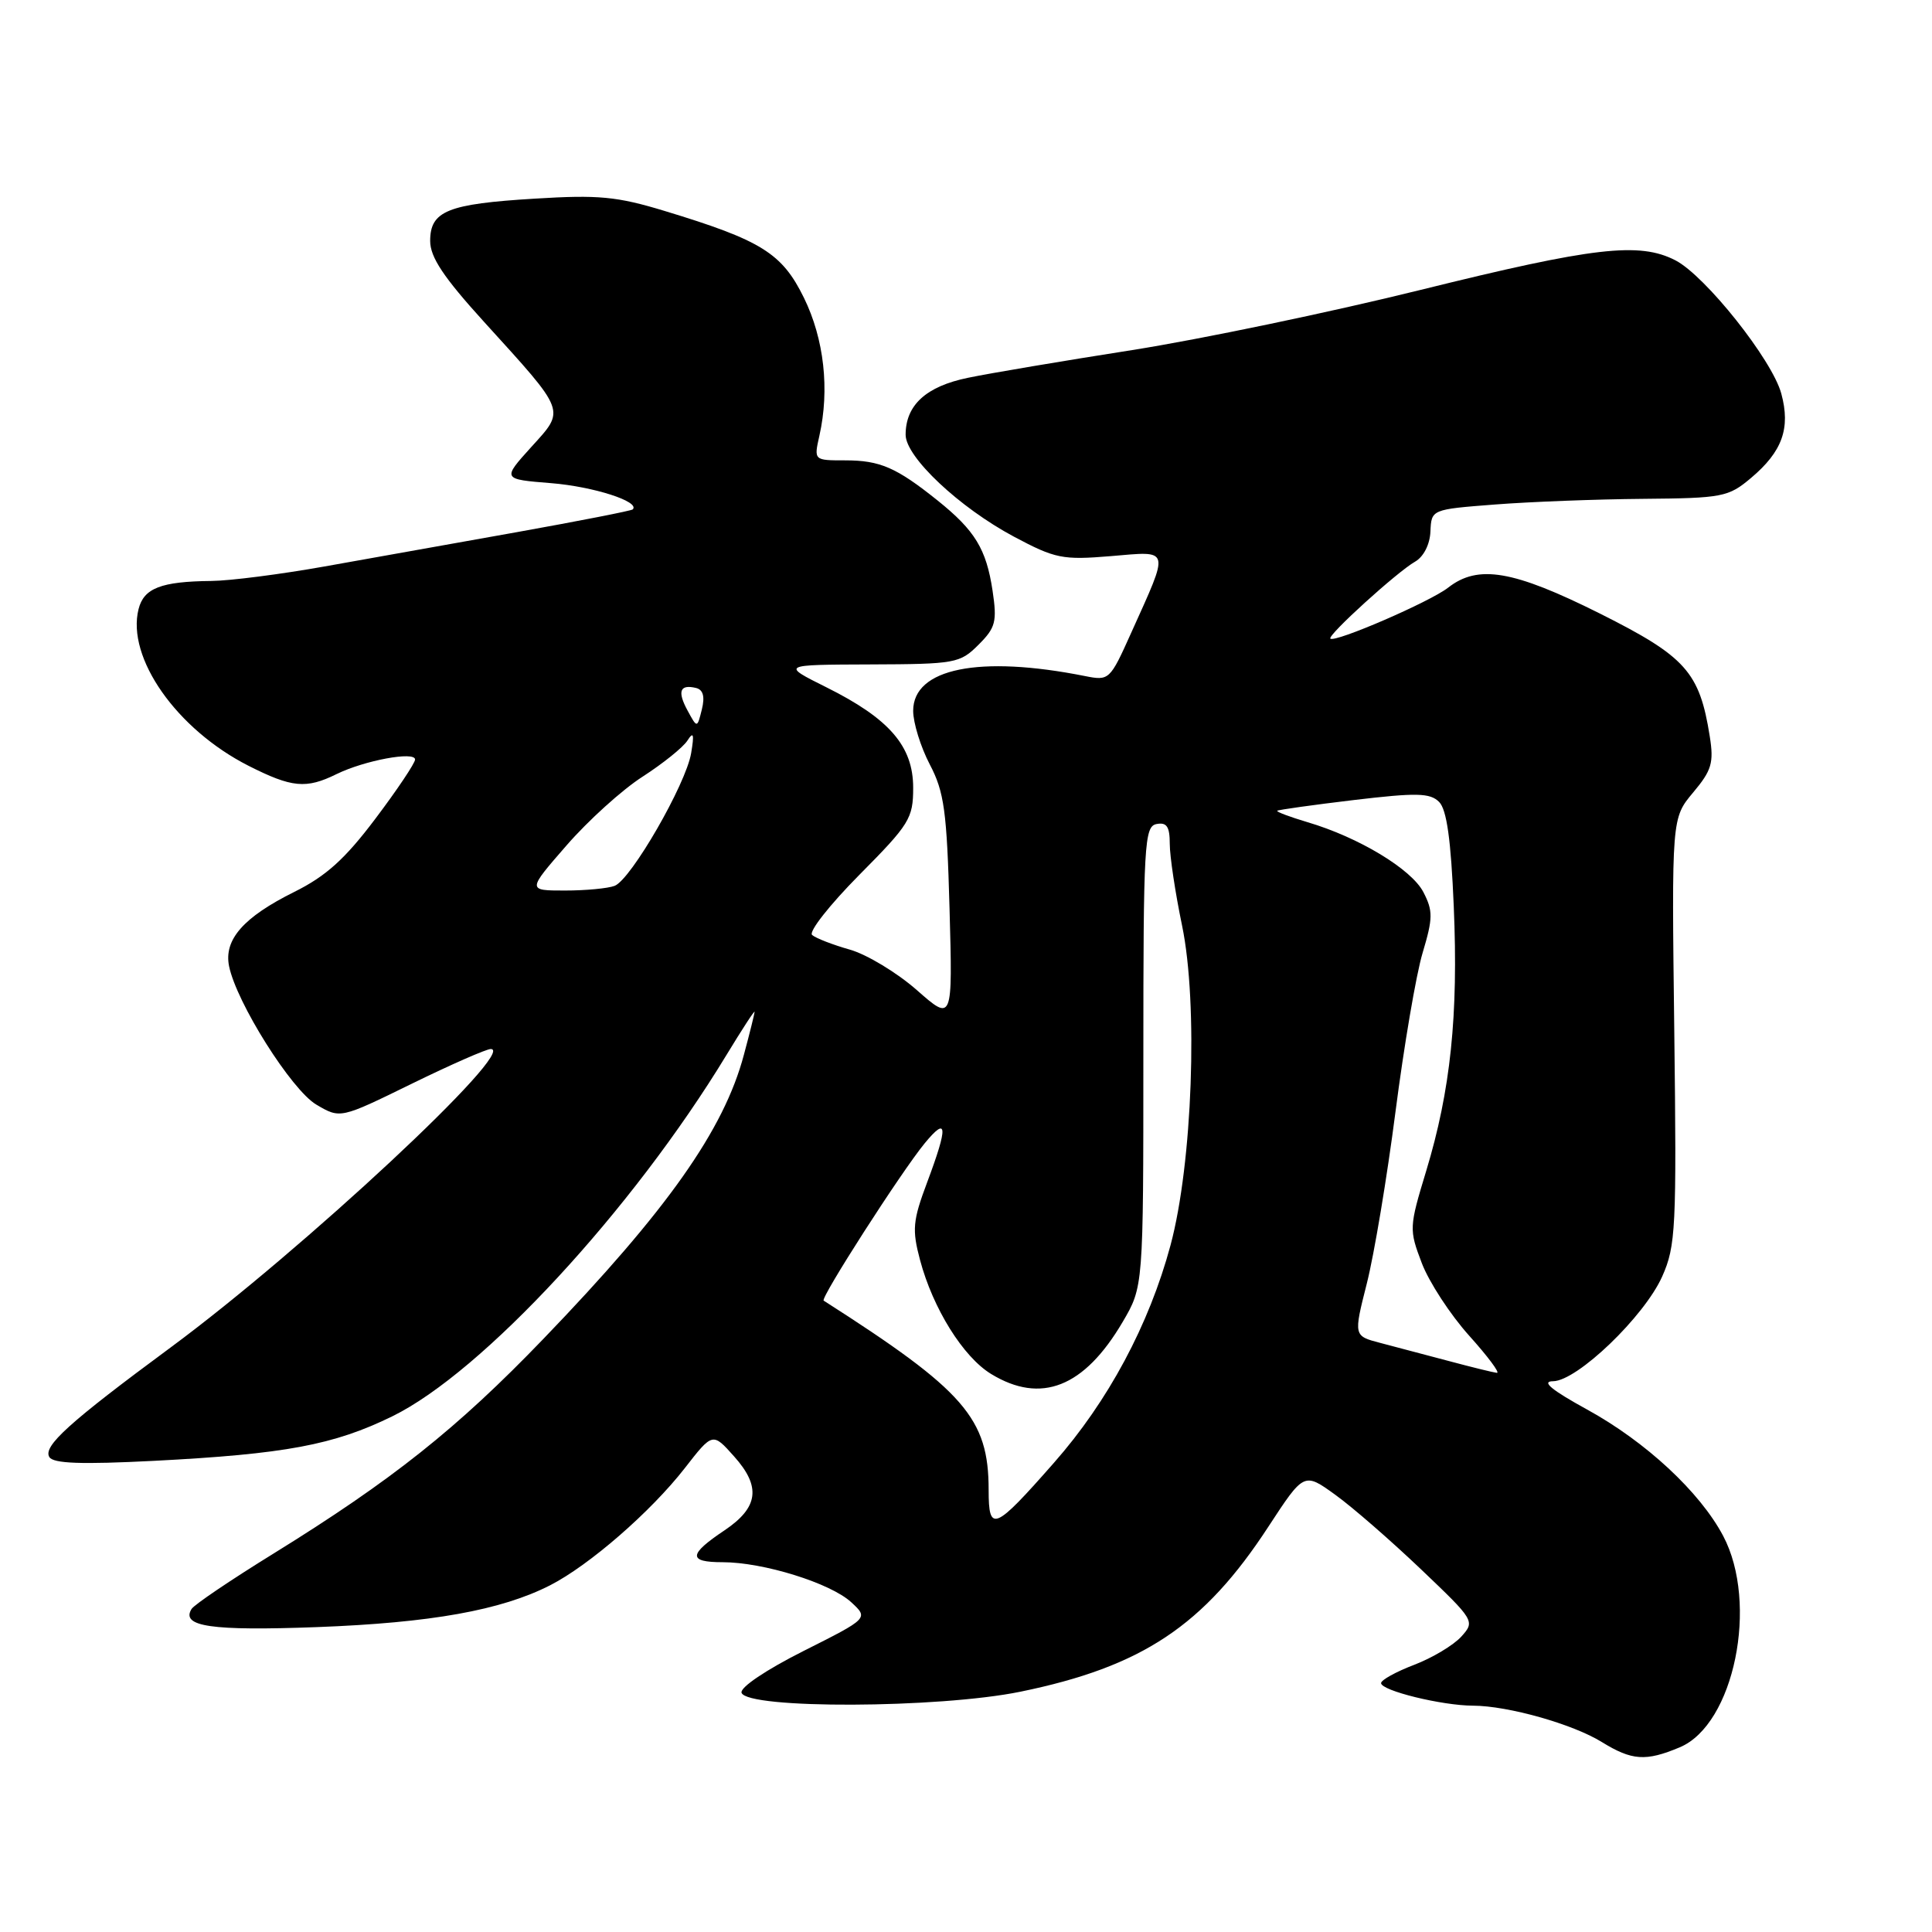 <?xml version="1.0" encoding="UTF-8" standalone="no"?>
<!DOCTYPE svg PUBLIC "-//W3C//DTD SVG 1.1//EN" "http://www.w3.org/Graphics/SVG/1.1/DTD/svg11.dtd" >
<svg xmlns="http://www.w3.org/2000/svg" xmlns:xlink="http://www.w3.org/1999/xlink" version="1.1" viewBox="0 0 256 256">
 <g >
 <path fill="currentColor"
d=" M 222.57 231.53 C 229.78 228.52 233.07 212.47 228.32 203.50 C 225.24 197.69 218.08 191.04 210.30 186.77 C 205.55 184.16 204.19 183.03 205.79 183.02 C 208.98 182.99 217.87 174.46 220.25 169.14 C 222.05 165.09 222.17 162.78 221.85 136.59 C 221.50 108.41 221.50 108.41 224.35 105.01 C 226.81 102.08 227.11 101.07 226.55 97.56 C 225.20 89.04 223.37 87.00 212.00 81.30 C 200.52 75.56 195.85 74.76 191.88 77.87 C 189.49 79.74 176.87 85.20 176.28 84.62 C 175.86 84.19 185.13 75.77 187.51 74.42 C 188.64 73.77 189.47 72.14 189.54 70.42 C 189.67 67.50 189.67 67.50 198.08 66.85 C 202.71 66.49 211.53 66.15 217.67 66.10 C 228.24 66.01 229.02 65.86 232.01 63.34 C 236.17 59.84 237.28 56.75 236.03 52.15 C 234.82 47.68 225.98 36.56 222.01 34.50 C 217.23 32.03 211.18 32.73 188.29 38.40 C 176.31 41.37 159.07 44.96 150.00 46.39 C 140.93 47.81 131.14 49.46 128.26 50.06 C 122.71 51.20 120.00 53.68 120.00 57.61 C 120.00 60.56 127.12 67.25 134.35 71.11 C 139.84 74.03 140.79 74.22 147.19 73.69 C 155.17 73.02 155.02 72.45 149.88 83.87 C 147.07 90.13 146.97 90.22 143.76 89.58 C 129.75 86.79 121.00 88.56 121.00 94.19 C 121.00 95.78 121.99 98.97 123.20 101.29 C 125.12 104.95 125.46 107.47 125.82 120.43 C 126.23 135.37 126.23 135.37 121.47 131.18 C 118.85 128.88 114.86 126.47 112.61 125.83 C 110.35 125.19 108.10 124.32 107.61 123.89 C 107.12 123.47 109.94 119.89 113.86 115.93 C 120.52 109.22 121.00 108.44 121.00 104.38 C 121.00 98.87 117.85 95.23 109.50 91.07 C 103.50 88.08 103.50 88.08 115.30 88.04 C 126.59 88.00 127.20 87.89 129.65 85.44 C 131.93 83.17 132.13 82.37 131.52 78.27 C 130.69 72.75 129.19 70.29 124.24 66.32 C 118.77 61.94 116.61 61.00 111.99 61.00 C 107.84 61.00 107.84 61.00 108.57 57.75 C 109.95 51.62 109.20 44.92 106.53 39.47 C 103.63 33.55 100.91 31.85 88.06 27.95 C 81.75 26.03 79.30 25.80 70.87 26.32 C 59.31 27.02 57.00 27.95 57.00 31.93 C 57.00 34.08 58.78 36.75 64.14 42.65 C 75.14 54.76 74.94 54.22 70.38 59.25 C 66.54 63.50 66.54 63.50 73.02 64.02 C 78.62 64.47 84.86 66.47 83.84 67.50 C 83.65 67.68 76.75 69.03 68.50 70.51 C 60.25 71.98 48.78 74.03 43.00 75.06 C 37.22 76.09 30.48 76.96 28.00 76.98 C 21.34 77.05 19.06 77.93 18.36 80.71 C 16.74 87.15 23.40 96.63 32.93 101.47 C 38.68 104.38 40.56 104.56 44.60 102.57 C 48.30 100.76 55.00 99.51 55.00 100.64 C 55.00 101.11 52.64 104.64 49.75 108.47 C 45.73 113.81 43.21 116.09 39.00 118.18 C 32.26 121.53 29.65 124.50 30.35 128.01 C 31.32 132.83 38.62 144.43 41.92 146.37 C 45.09 148.24 45.09 148.24 54.52 143.62 C 59.71 141.08 64.44 139.00 65.03 139.00 C 68.67 139.00 40.09 165.64 22.59 178.56 C 9.14 188.49 5.66 191.64 6.54 193.07 C 7.07 193.93 10.78 194.06 20.38 193.57 C 37.80 192.67 44.22 191.47 51.98 187.67 C 63.91 181.83 83.78 160.35 96.25 139.81 C 98.31 136.42 99.99 133.83 99.99 134.07 C 99.98 134.31 99.35 136.87 98.57 139.76 C 95.93 149.71 88.41 160.37 72.00 177.41 C 60.57 189.29 51.95 196.14 36.22 205.87 C 30.60 209.34 25.73 212.63 25.38 213.20 C 23.94 215.53 28.00 216.12 42.00 215.60 C 57.11 215.03 66.40 213.37 72.89 210.06 C 78.08 207.41 86.22 200.33 90.72 194.56 C 94.43 189.79 94.43 189.79 97.27 192.98 C 100.87 197.00 100.51 199.75 96.00 202.78 C 91.21 205.98 91.15 207.00 95.74 207.00 C 101.15 207.00 110.05 209.77 112.80 212.31 C 115.09 214.43 115.09 214.43 106.48 218.76 C 101.51 221.26 98.03 223.60 98.26 224.30 C 98.99 226.47 124.36 226.38 135.21 224.16 C 151.34 220.85 159.50 215.43 168.07 202.29 C 172.79 195.07 172.79 195.07 176.95 198.08 C 179.24 199.73 184.34 204.18 188.30 207.95 C 195.41 214.73 195.47 214.82 193.62 216.87 C 192.59 218.00 189.79 219.68 187.38 220.60 C 184.97 221.52 183.00 222.61 183.00 223.02 C 183.00 224.02 191.06 226.00 195.19 226.01 C 199.83 226.03 208.41 228.45 212.25 230.83 C 216.24 233.29 218.07 233.42 222.57 231.53 Z  M 131.00 197.44 C 131.00 187.92 127.84 184.29 109.14 172.34 C 108.66 172.03 119.41 155.29 122.52 151.50 C 125.56 147.81 125.65 149.20 122.85 156.67 C 120.94 161.76 120.84 162.94 121.91 166.96 C 123.62 173.38 127.62 179.80 131.33 182.06 C 137.94 186.09 143.66 183.83 148.75 175.18 C 151.50 170.50 151.50 170.50 151.50 140.01 C 151.50 111.79 151.63 109.50 153.25 109.19 C 154.60 108.93 155.00 109.53 155.00 111.82 C 155.00 113.45 155.73 118.32 156.63 122.64 C 158.78 133.01 158.01 154.17 155.10 165.00 C 152.26 175.55 146.83 185.68 139.65 193.83 C 131.74 202.83 131.00 203.13 131.00 197.44 Z  M 192.00 180.35 C 188.97 179.55 184.89 178.47 182.92 177.95 C 179.35 177.02 179.35 177.02 181.11 170.07 C 182.08 166.25 183.79 156.01 184.91 147.31 C 186.03 138.62 187.64 129.14 188.50 126.27 C 189.88 121.66 189.89 120.70 188.61 118.22 C 187.04 115.17 180.03 110.94 173.24 108.94 C 170.90 108.24 169.10 107.57 169.24 107.43 C 169.38 107.30 173.95 106.66 179.38 106.01 C 187.72 105.02 189.49 105.06 190.69 106.26 C 191.70 107.27 192.26 111.27 192.63 120.09 C 193.25 134.56 192.21 144.50 188.98 155.15 C 186.71 162.63 186.70 162.91 188.40 167.38 C 189.36 169.89 192.18 174.21 194.66 176.97 C 197.15 179.74 198.81 181.96 198.34 181.91 C 197.88 181.86 195.03 181.16 192.00 180.35 Z  M 75.07 112.02 C 77.93 108.73 82.46 104.63 85.15 102.91 C 87.83 101.18 90.50 99.04 91.08 98.14 C 91.89 96.87 92.01 97.25 91.58 99.80 C 90.89 103.92 83.61 116.55 81.44 117.38 C 80.56 117.72 77.59 118.00 74.85 118.00 C 69.86 118.00 69.86 118.00 75.07 112.02 Z  M 91.11 94.16 C 89.72 91.61 90.08 90.64 92.23 91.16 C 93.17 91.39 93.42 92.30 93.00 94.00 C 92.38 96.50 92.38 96.50 91.11 94.16 Z "/>
</g>
</svg>